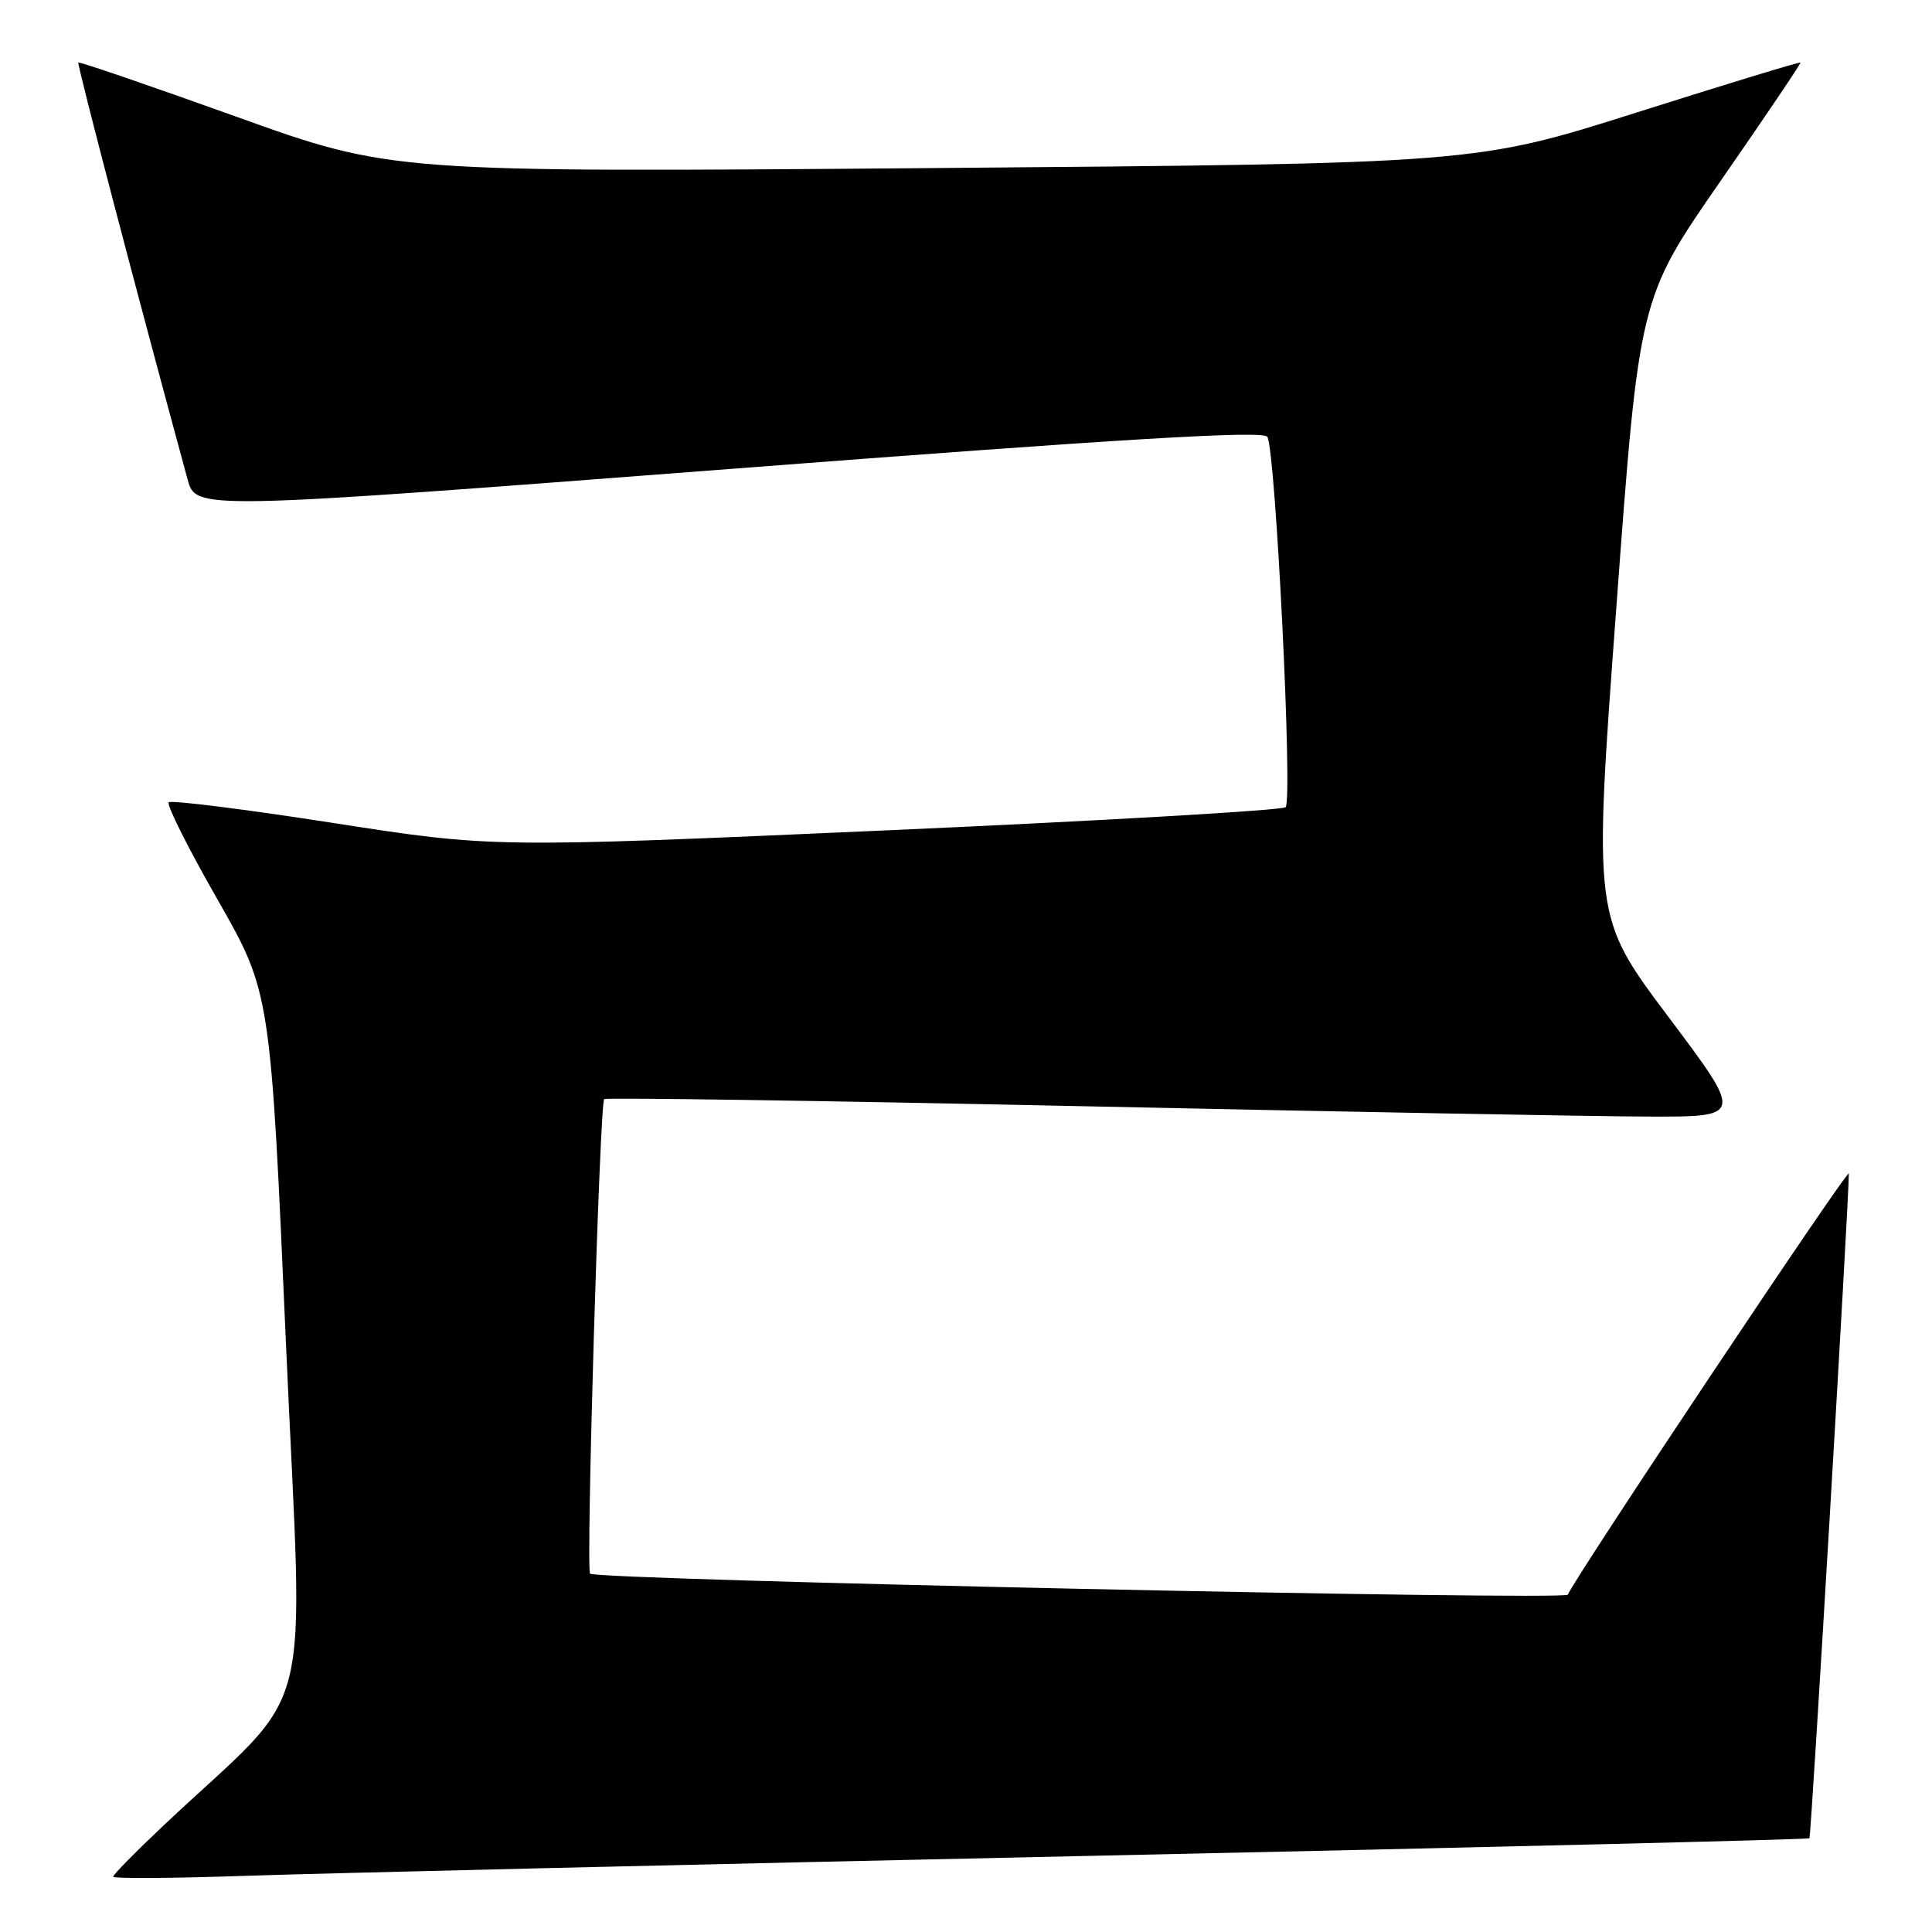 <?xml version="1.0" encoding="UTF-8" standalone="no"?>
<!DOCTYPE svg PUBLIC "-//W3C//DTD SVG 1.1//EN" "http://www.w3.org/Graphics/SVG/1.1/DTD/svg11.dtd" >
<svg xmlns="http://www.w3.org/2000/svg" xmlns:xlink="http://www.w3.org/1999/xlink" version="1.1" viewBox="0 0 256 256">
 <g >
 <path fill="currentColor"
d=" M 144.98 245.90 C 196.95 244.78 239.60 243.74 239.76 243.58 C 239.99 243.34 245.00 158.88 244.98 155.50 C 244.97 154.61 208.46 209.35 207.75 211.30 C 207.46 212.11 79.03 209.36 78.19 208.52 C 77.62 207.96 79.46 146.19 80.06 145.64 C 80.30 145.42 108.62 145.84 143.00 146.57 C 177.38 147.30 211.24 147.93 218.26 147.95 C 231.03 148.00 231.03 148.00 221.08 134.75 C 211.13 121.50 211.13 121.50 214.17 80.52 C 217.20 39.54 217.20 39.54 227.96 24.02 C 233.88 15.48 238.66 8.40 238.57 8.29 C 238.48 8.17 228.75 11.14 216.95 14.88 C 195.50 21.68 195.50 21.68 123.68 22.27 C 51.87 22.85 51.87 22.85 31.25 15.44 C 19.91 11.37 10.52 8.15 10.38 8.29 C 10.18 8.49 18.45 40.05 24.86 63.53 C 25.96 67.57 25.96 67.57 96.59 62.15 C 149.20 58.10 167.39 57.02 167.93 57.88 C 169.02 59.66 171.32 106.09 170.35 106.96 C 169.88 107.37 146.05 108.76 117.40 110.03 C 65.30 112.34 65.30 112.34 44.11 109.04 C 32.46 107.23 22.67 106.00 22.36 106.31 C 22.04 106.63 24.95 112.42 28.82 119.19 C 35.85 131.50 35.85 131.50 37.89 178.00 C 40.19 230.12 42.07 222.68 21.73 241.83 C 18.03 245.32 15.00 248.39 15.00 248.67 C 15.00 248.94 22.99 248.89 32.75 248.55 C 42.51 248.22 93.02 247.02 144.98 245.90 Z "/>
</g>
</svg>